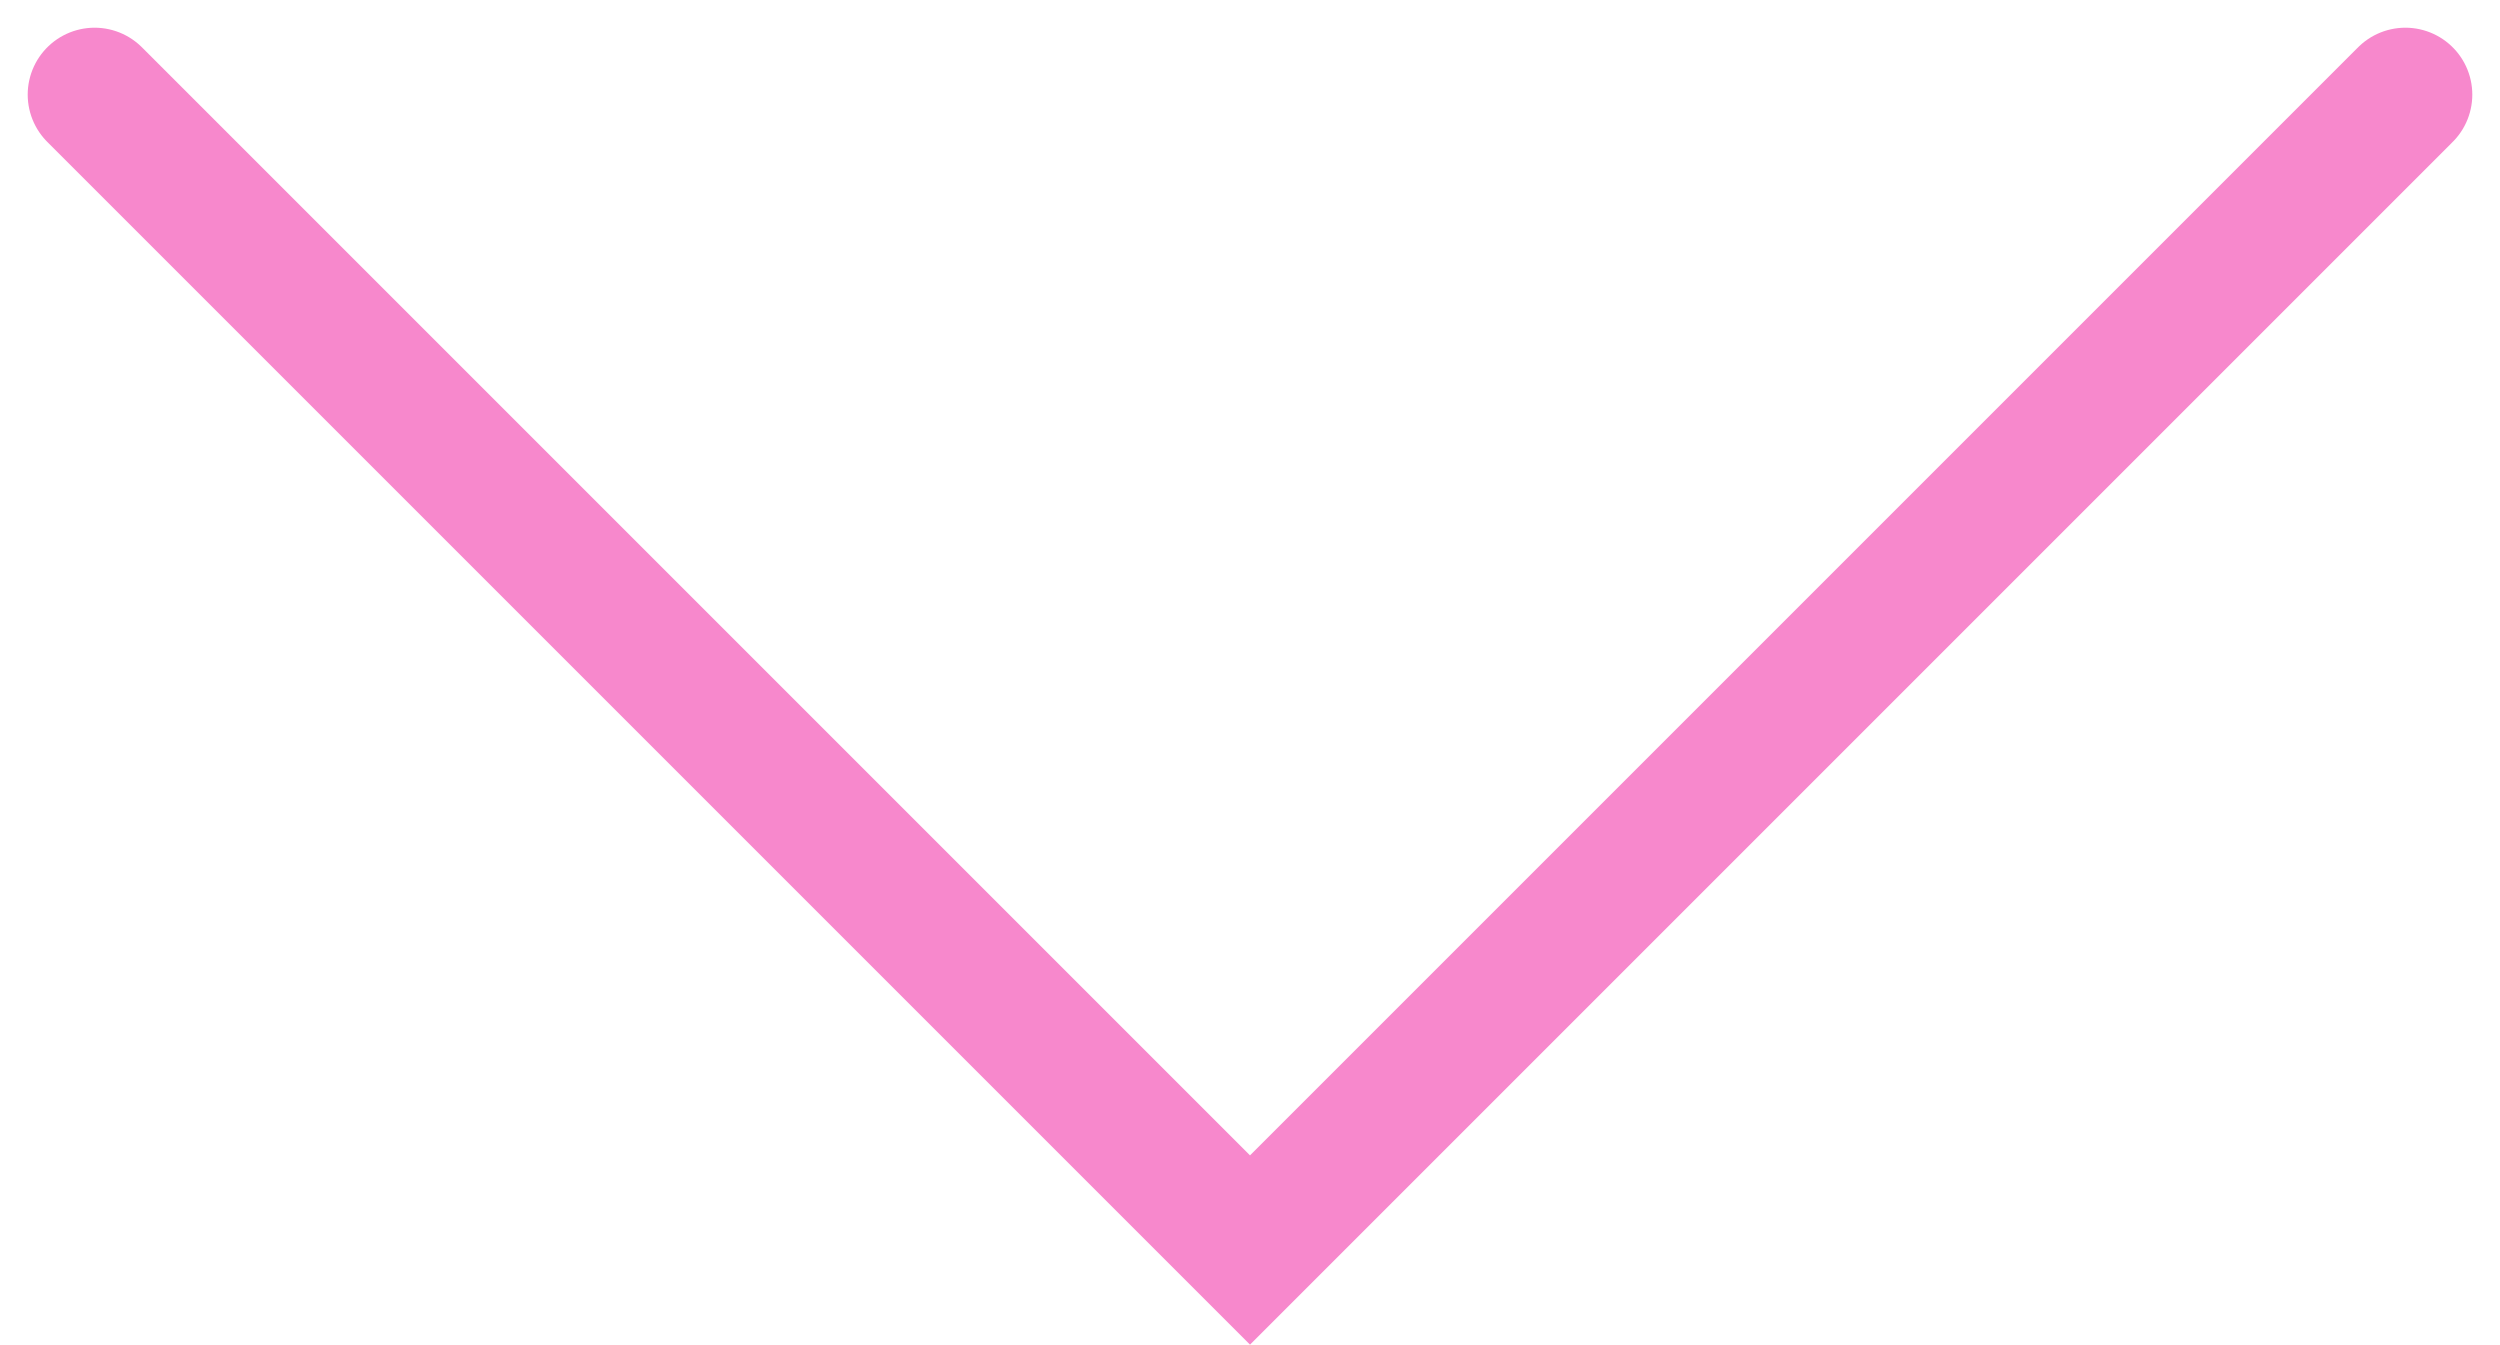 <svg xmlns="http://www.w3.org/2000/svg" width="18.682" height="10.048" viewBox="0 0 18.682 10.048">
  <path id="Path_19" data-name="Path 19" d="M12958.539-963.775l8.634-8.634-8.634-8.634" transform="translate(-963.068 -12957.832) rotate(90)" fill="none" stroke="#f788cc" stroke-linecap="round" stroke-width="1"/>
</svg>
